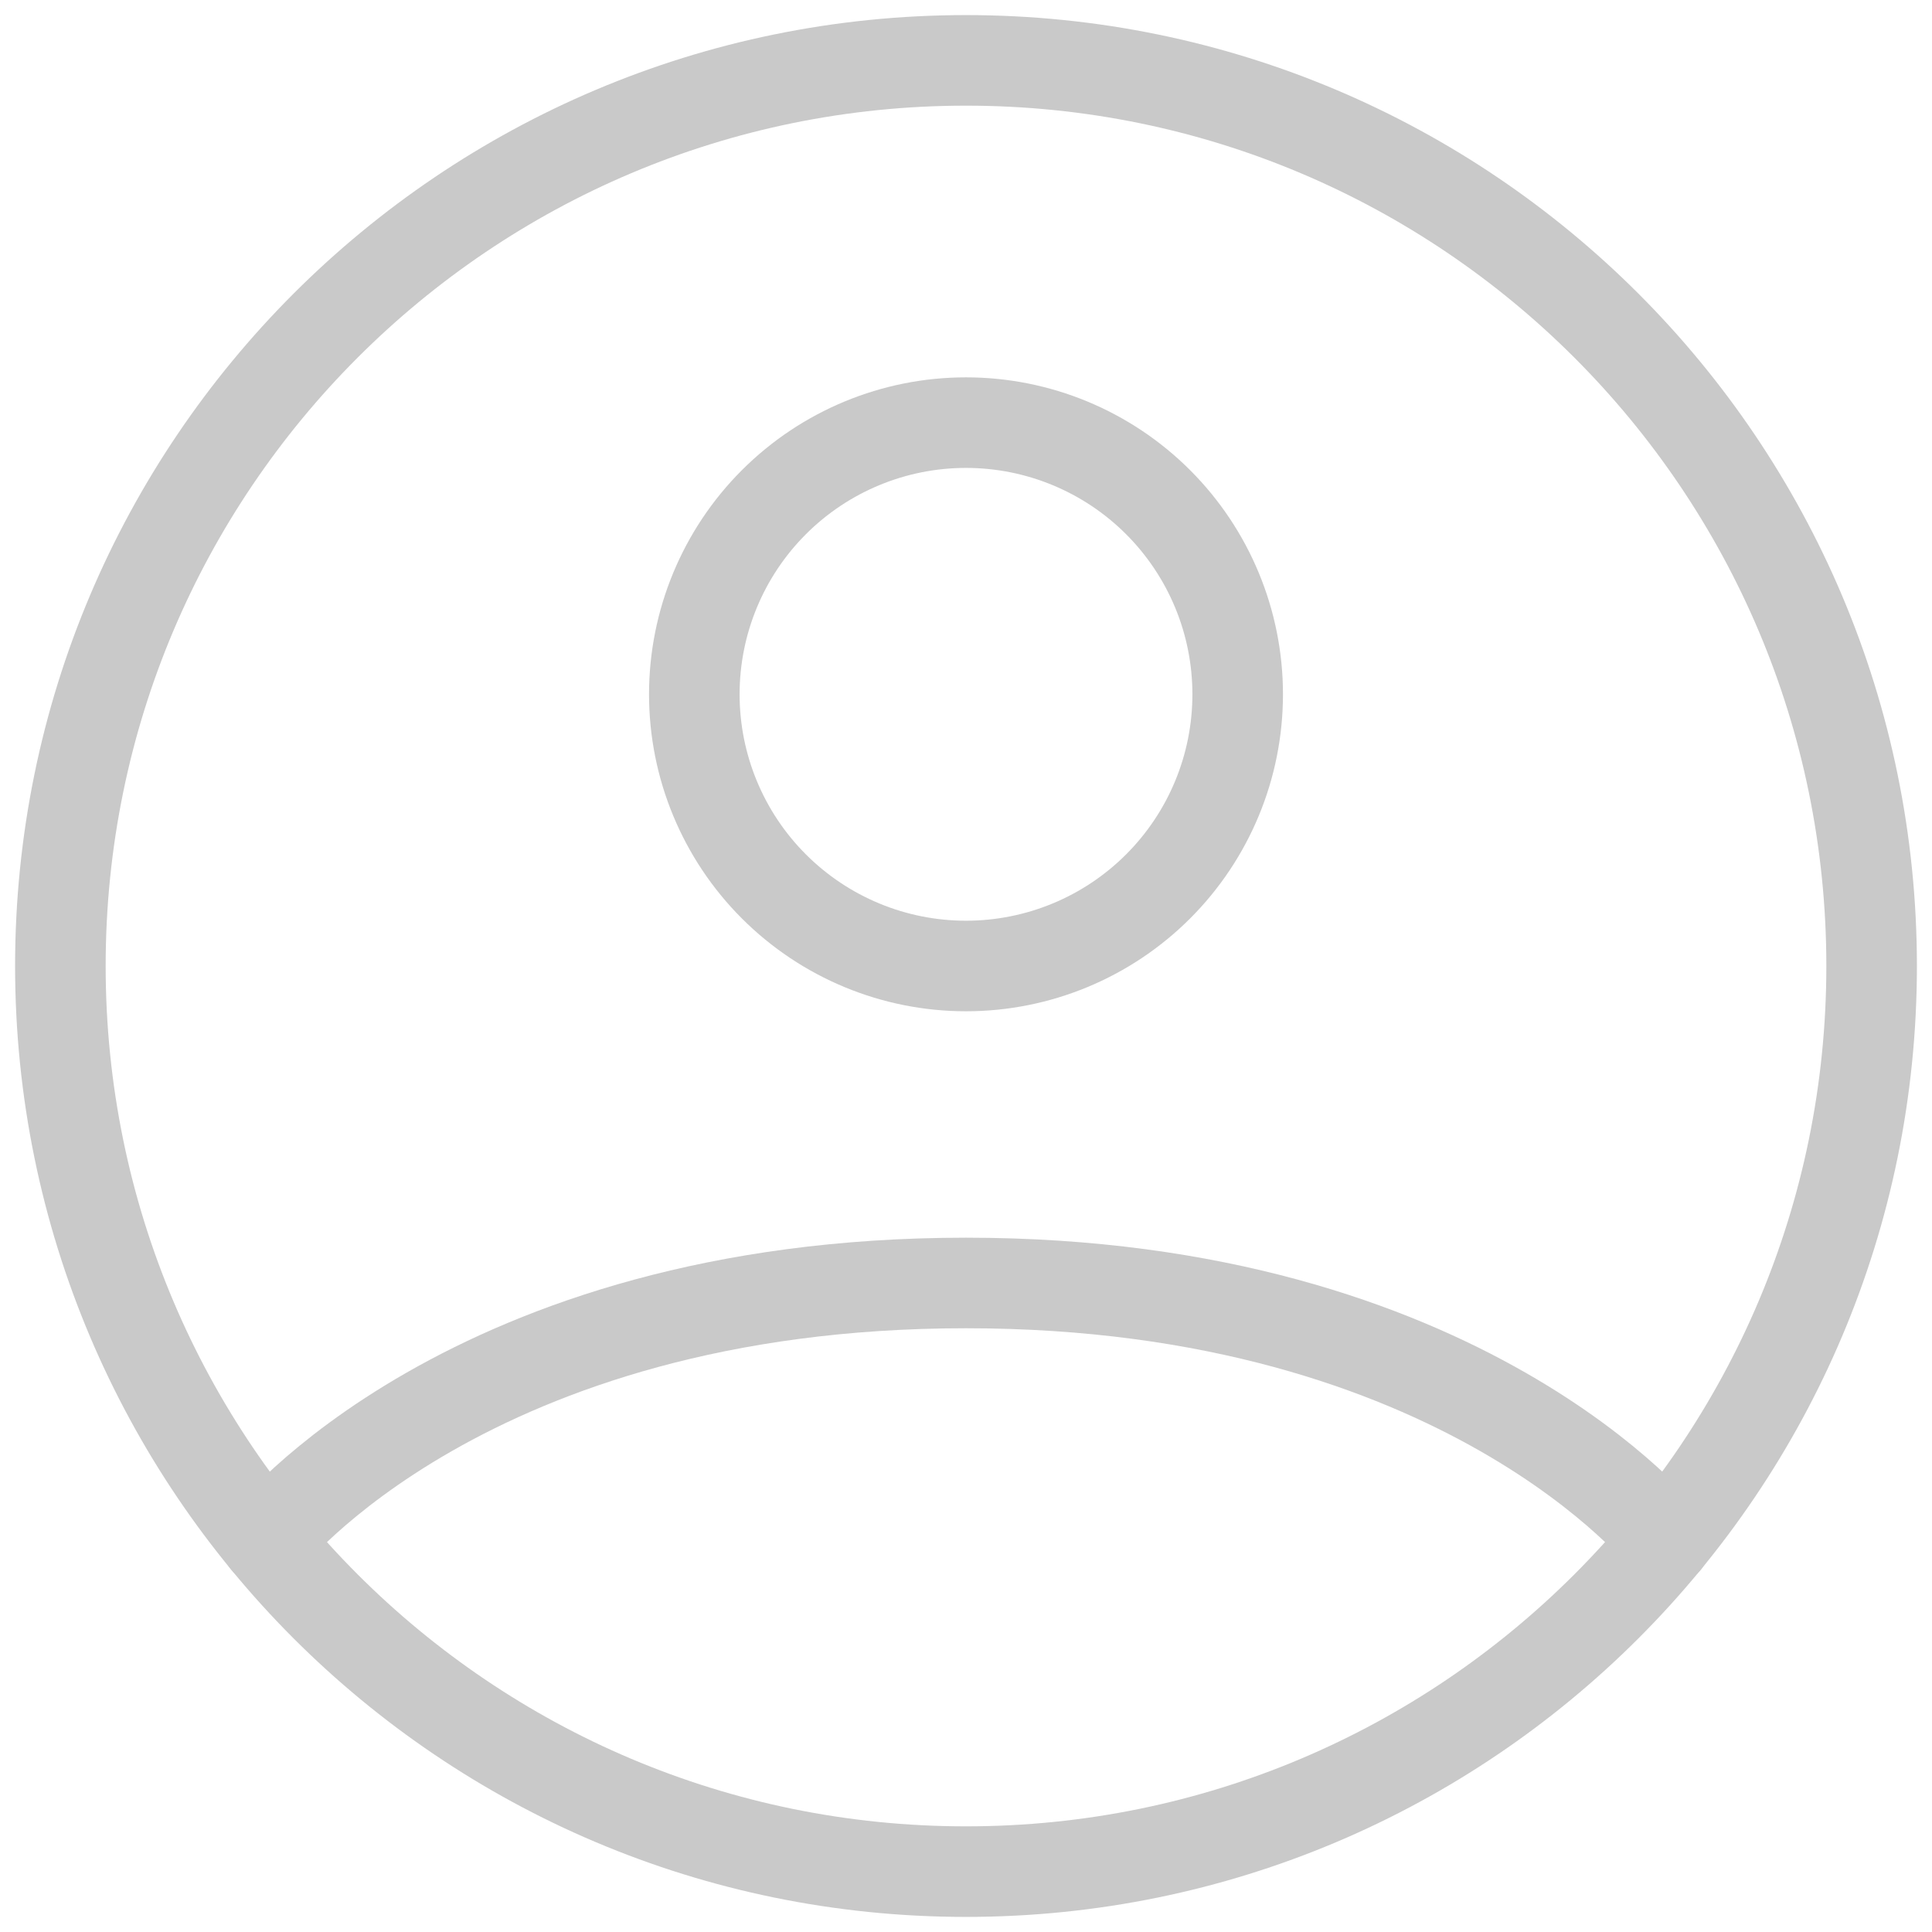 <svg width="32" height="32" viewBox="0 0 32 32" fill="none" xmlns="http://www.w3.org/2000/svg">
<path d="M16 1C7.715 1 1 7.715 1 16C1 24.285 7.715 31 16 31C24.285 31 31 24.285 31 16C31 7.715 24.285 1 16 1Z" stroke="#C9C9C9" stroke-width="1.5" stroke-linecap="round" stroke-linejoin="round"/>
<path d="M4.406 25.519C4.406 25.519 7.75 21.25 16 21.25C24.25 21.25 27.595 25.519 27.595 25.519M16 16C17.193 16 18.338 15.526 19.182 14.682C20.026 13.838 20.5 12.694 20.5 11.5C20.5 10.306 20.026 9.162 19.182 8.318C18.338 7.474 17.193 7 16 7C14.806 7 13.662 7.474 12.818 8.318C11.974 9.162 11.5 10.306 11.5 11.5C11.5 12.694 11.974 13.838 12.818 14.682C13.662 15.526 14.806 16 16 16Z" stroke="#C9C9C9" stroke-width="1.5" stroke-linecap="round" stroke-linejoin="round"/>
</svg>
